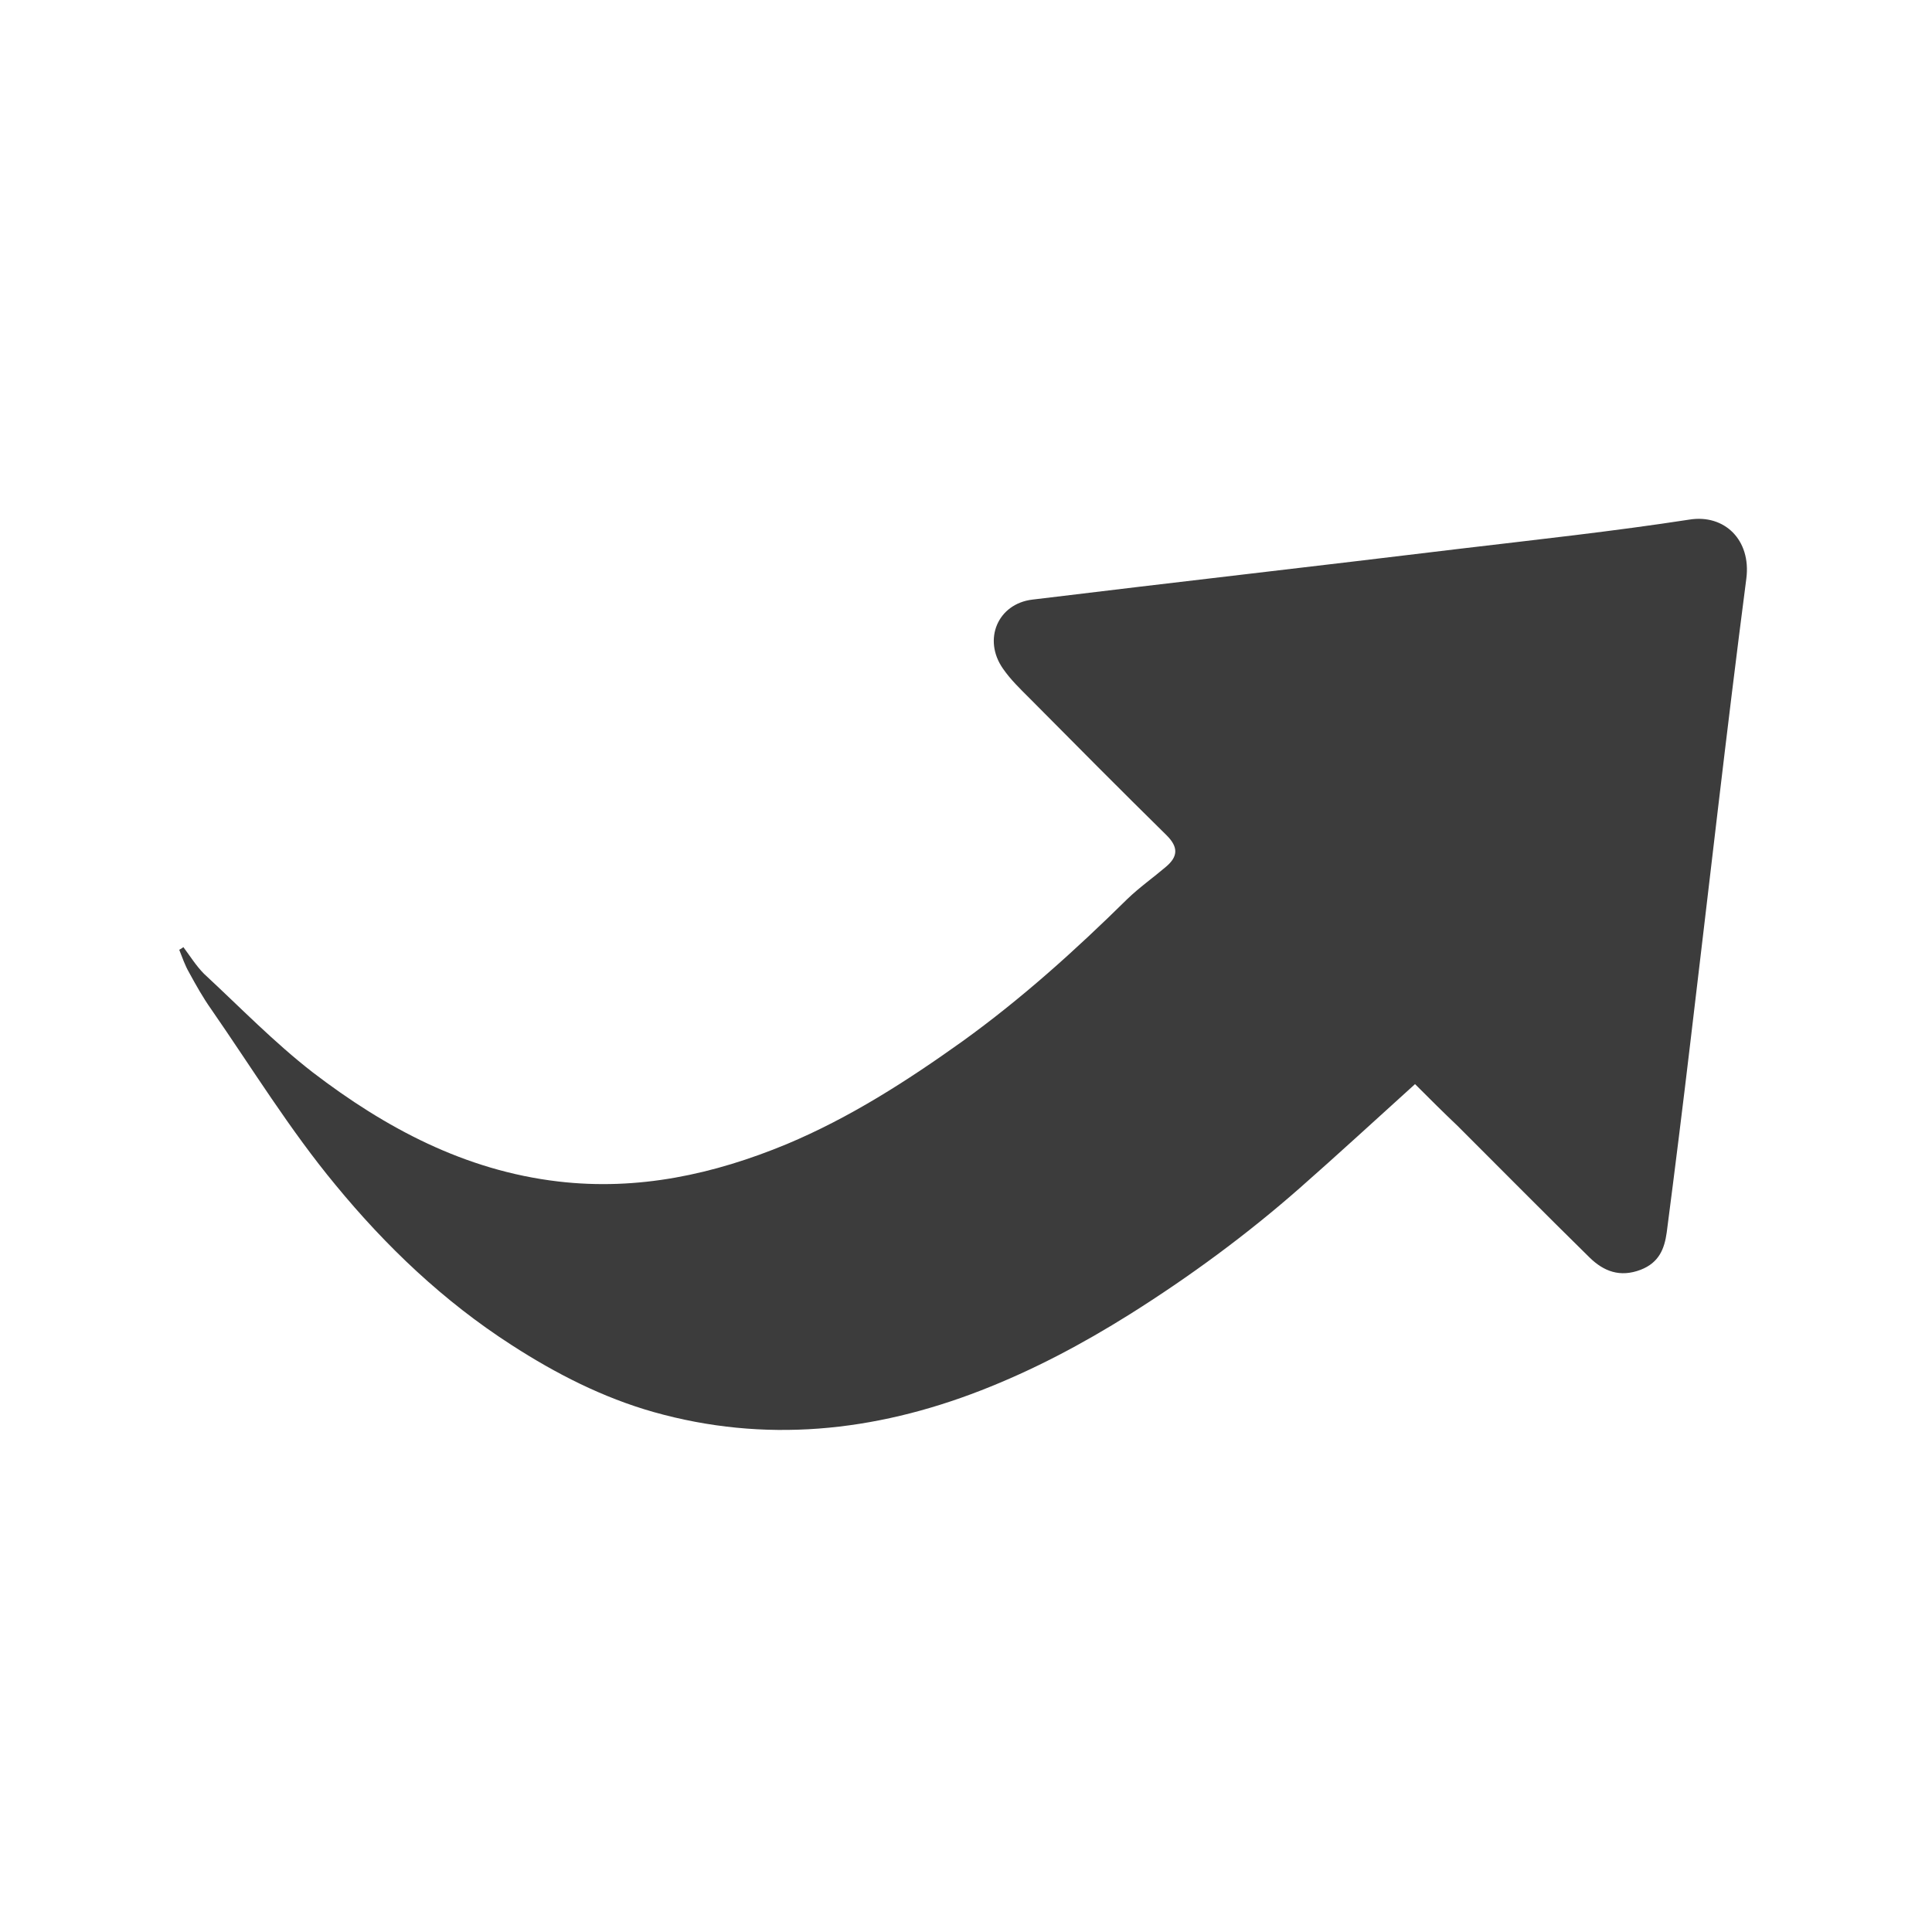 <?xml version="1.0" encoding="utf-8"?>
<!-- Generator: Adobe Illustrator 18.0.0, SVG Export Plug-In . SVG Version: 6.00 Build 0)  -->
<!DOCTYPE svg PUBLIC "-//W3C//DTD SVG 1.1//EN" "http://www.w3.org/Graphics/SVG/1.1/DTD/svg11.dtd">
<svg version="1.1" id="Calque_1" xmlns="http://www.w3.org/2000/svg" xmlns:xlink="http://www.w3.org/1999/xlink" x="0px" y="0px"
	 viewBox="0 0 512 512" enable-background="new 0 0 512 512" xml:space="preserve">
<g>
	<path fill="#3C3C3C" d="M375,287.3c-10.6,9.6-20.5,18.7-30.5,27.5c-14.1,12.4-29.2,23.5-45.1,33.5c-12.6,7.9-25.6,14.8-39.5,20.2
		c-28.3,11-57.3,14-86.7,5.7c-13.4-3.8-25.8-10.1-37.7-17.8c-18-11.6-33.2-26.1-46.6-42.4c-12.1-14.6-22.1-30.9-32.9-46.5
		c-2.2-3.1-4.1-6.5-5.9-9.8c-1.1-1.9-1.8-4-2.6-6c0.4-0.2,0.7-0.4,1.1-0.7c1.8,2.4,3.4,5,5.5,7.1c9.5,8.8,18.6,18.2,28.8,26.1
		c19.2,14.7,40.3,26,65,28.9c21.2,2.5,41.3-1.9,60.6-9.9c16.7-7,31.8-16.7,46.5-27.2c15.7-11.3,30-24.2,43.7-37.7
		c3.2-3.1,6.9-5.7,10.3-8.6c3.2-2.7,3.3-5.2,0.2-8.3c-12.2-12-24.3-24.2-36.4-36.4c-2.5-2.5-5-4.9-7-7.8c-5.4-7.7-1.4-17.2,7.8-18.3
		c37.8-4.6,75.6-8.9,113.5-13.5c20.2-2.4,40.5-4.6,60.6-7.7c9.3-1.5,16.4,5.4,15.1,15.6c-5.3,40.8-9.9,81.7-14.8,122.6
		c-2,16.9-4.1,33.8-6.3,50.7c-0.6,4.3-2,8-6.9,9.9c-5.5,2.1-9.8,0.4-13.5-3.2c-11.8-11.6-23.4-23.3-35-34.9
		C382.4,294.7,378.8,291.1,375,287.3z"/>
</g>
</svg>
